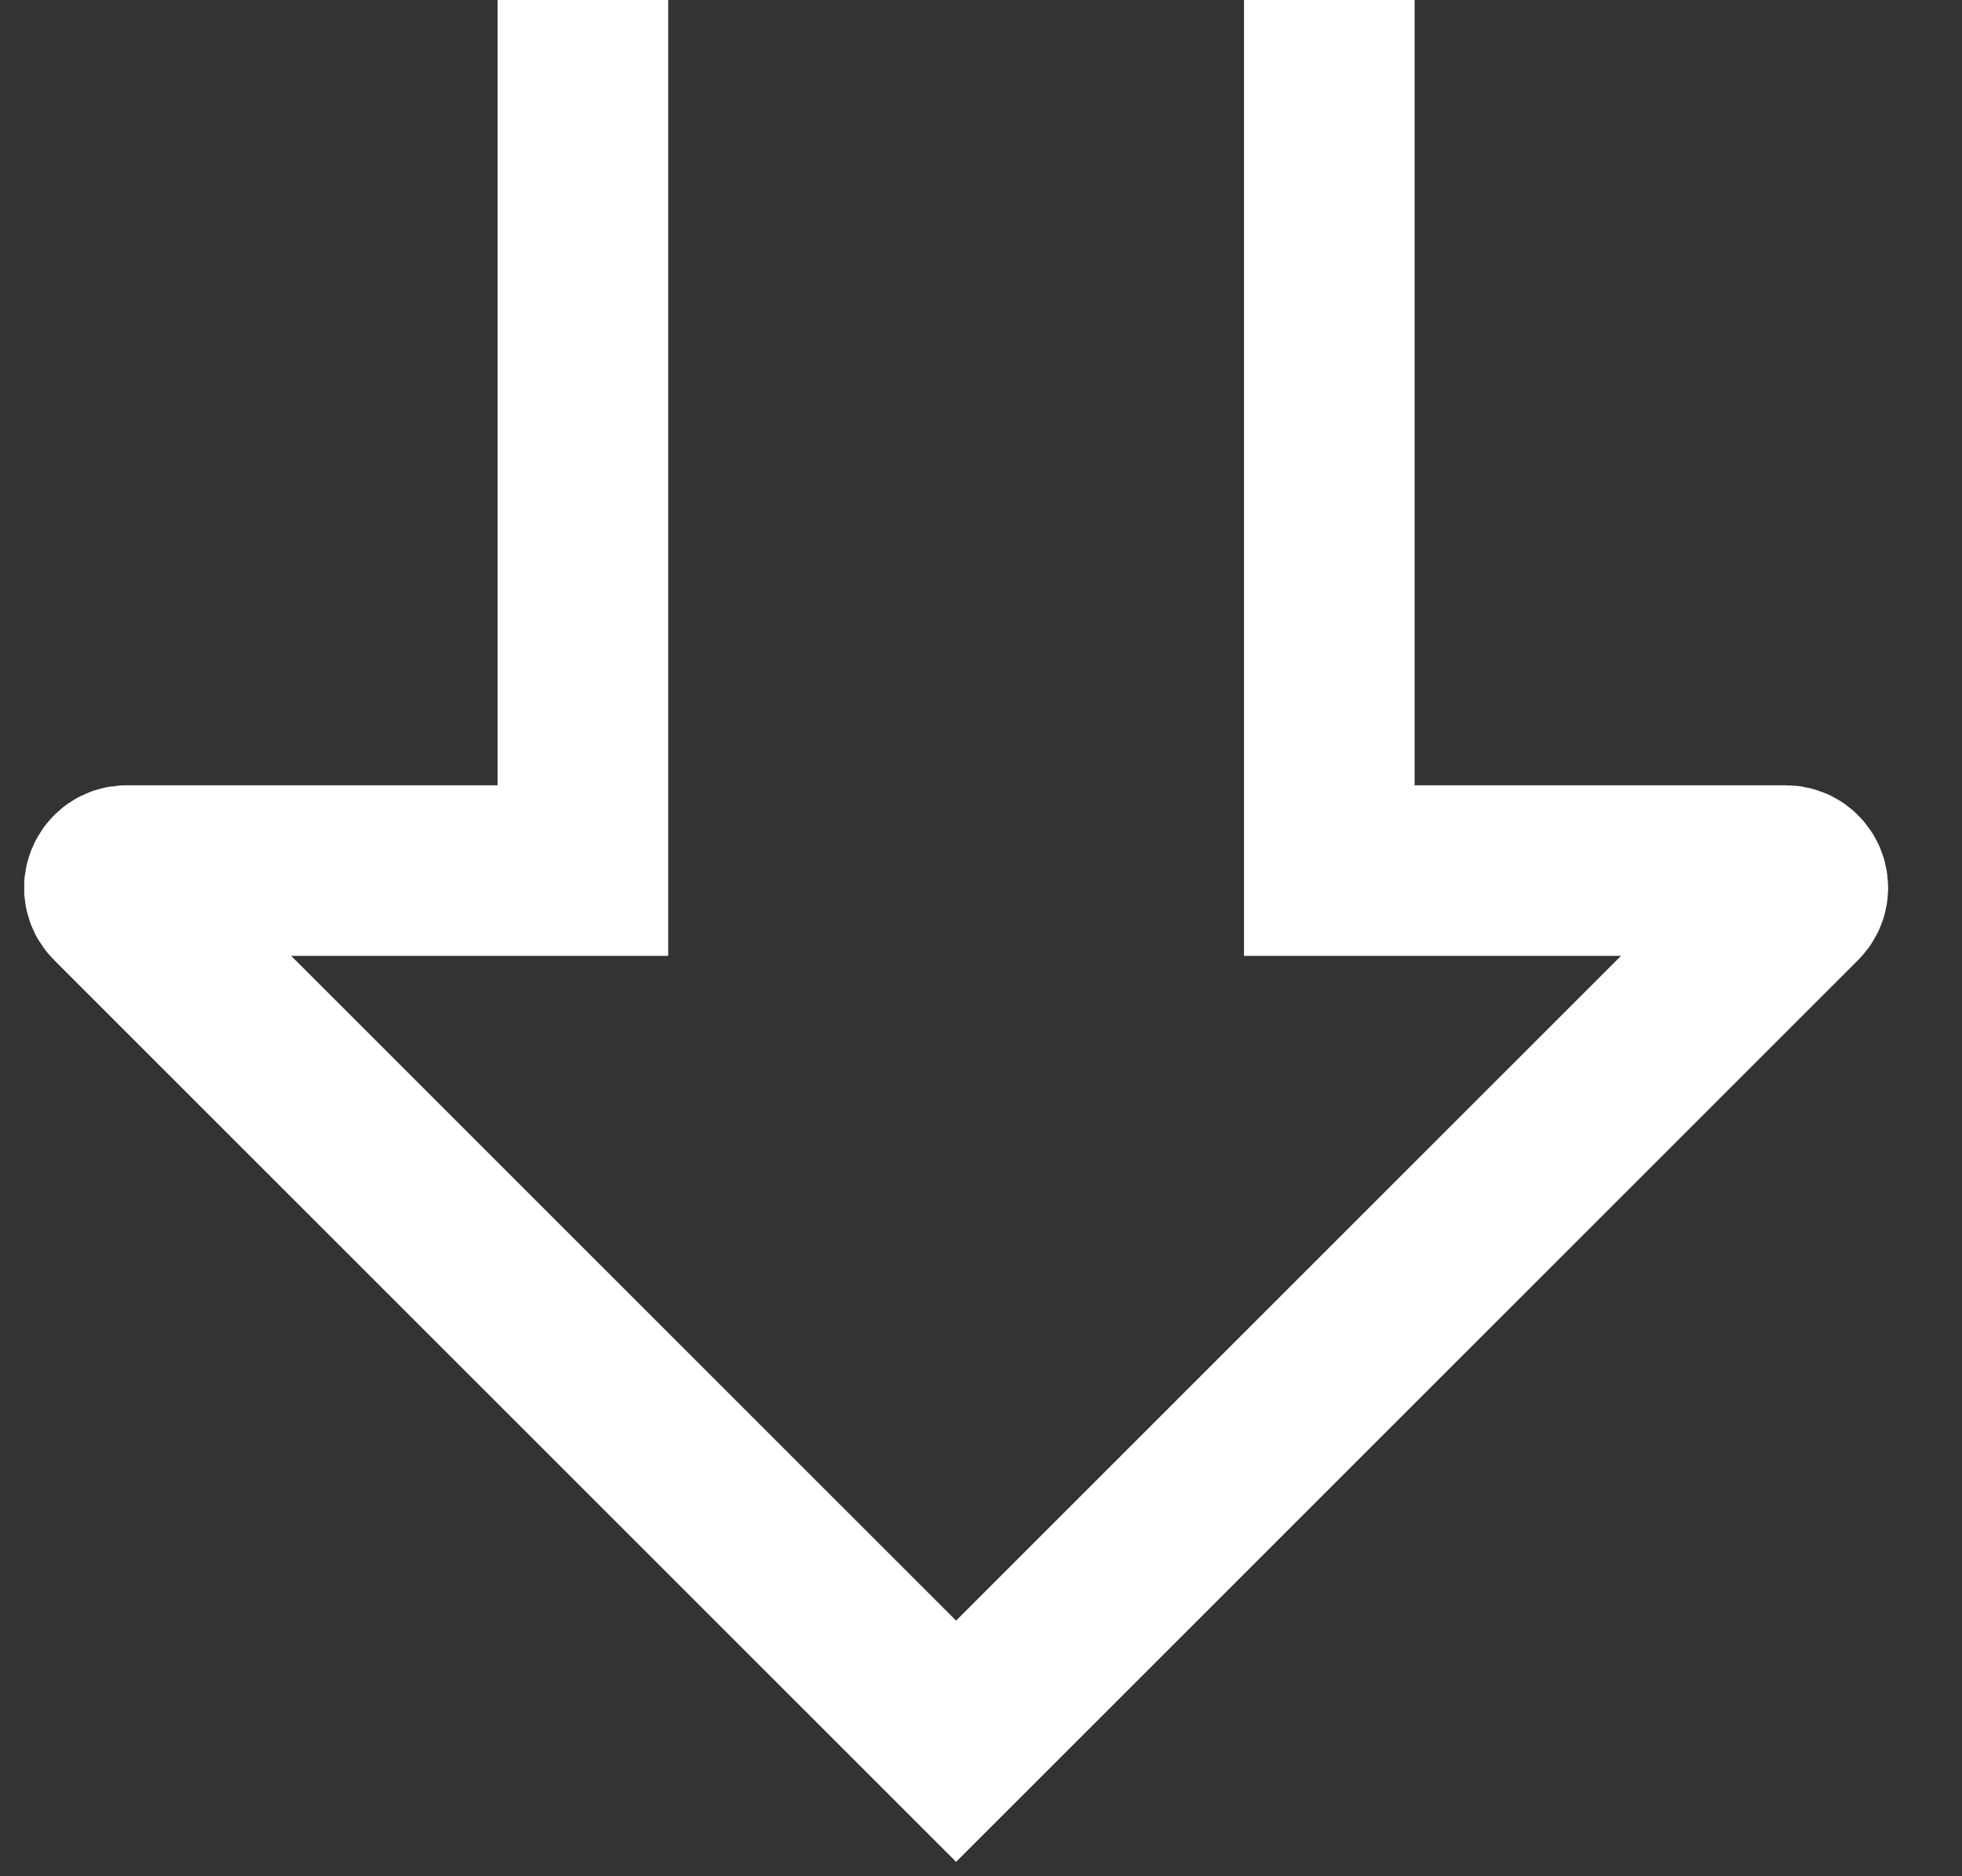 <svg width="23" height="22" viewBox="0 0 23 22" fill="none" xmlns="http://www.w3.org/2000/svg">
<rect x="0" y="0" width="23" height="22" fill="#333333" stroke="none"/>
<path d="M6.833 2.54983e-07L6.833 10.208L1.483 10.208C1.305 10.208 1.215 10.424 1.341 10.55L11.208 20.417L21.075 10.55C21.201 10.424 21.112 10.208 20.934 10.208L15.583 10.208L15.583 6.37458e-07" stroke="white" stroke-width="2"/>
</svg>
